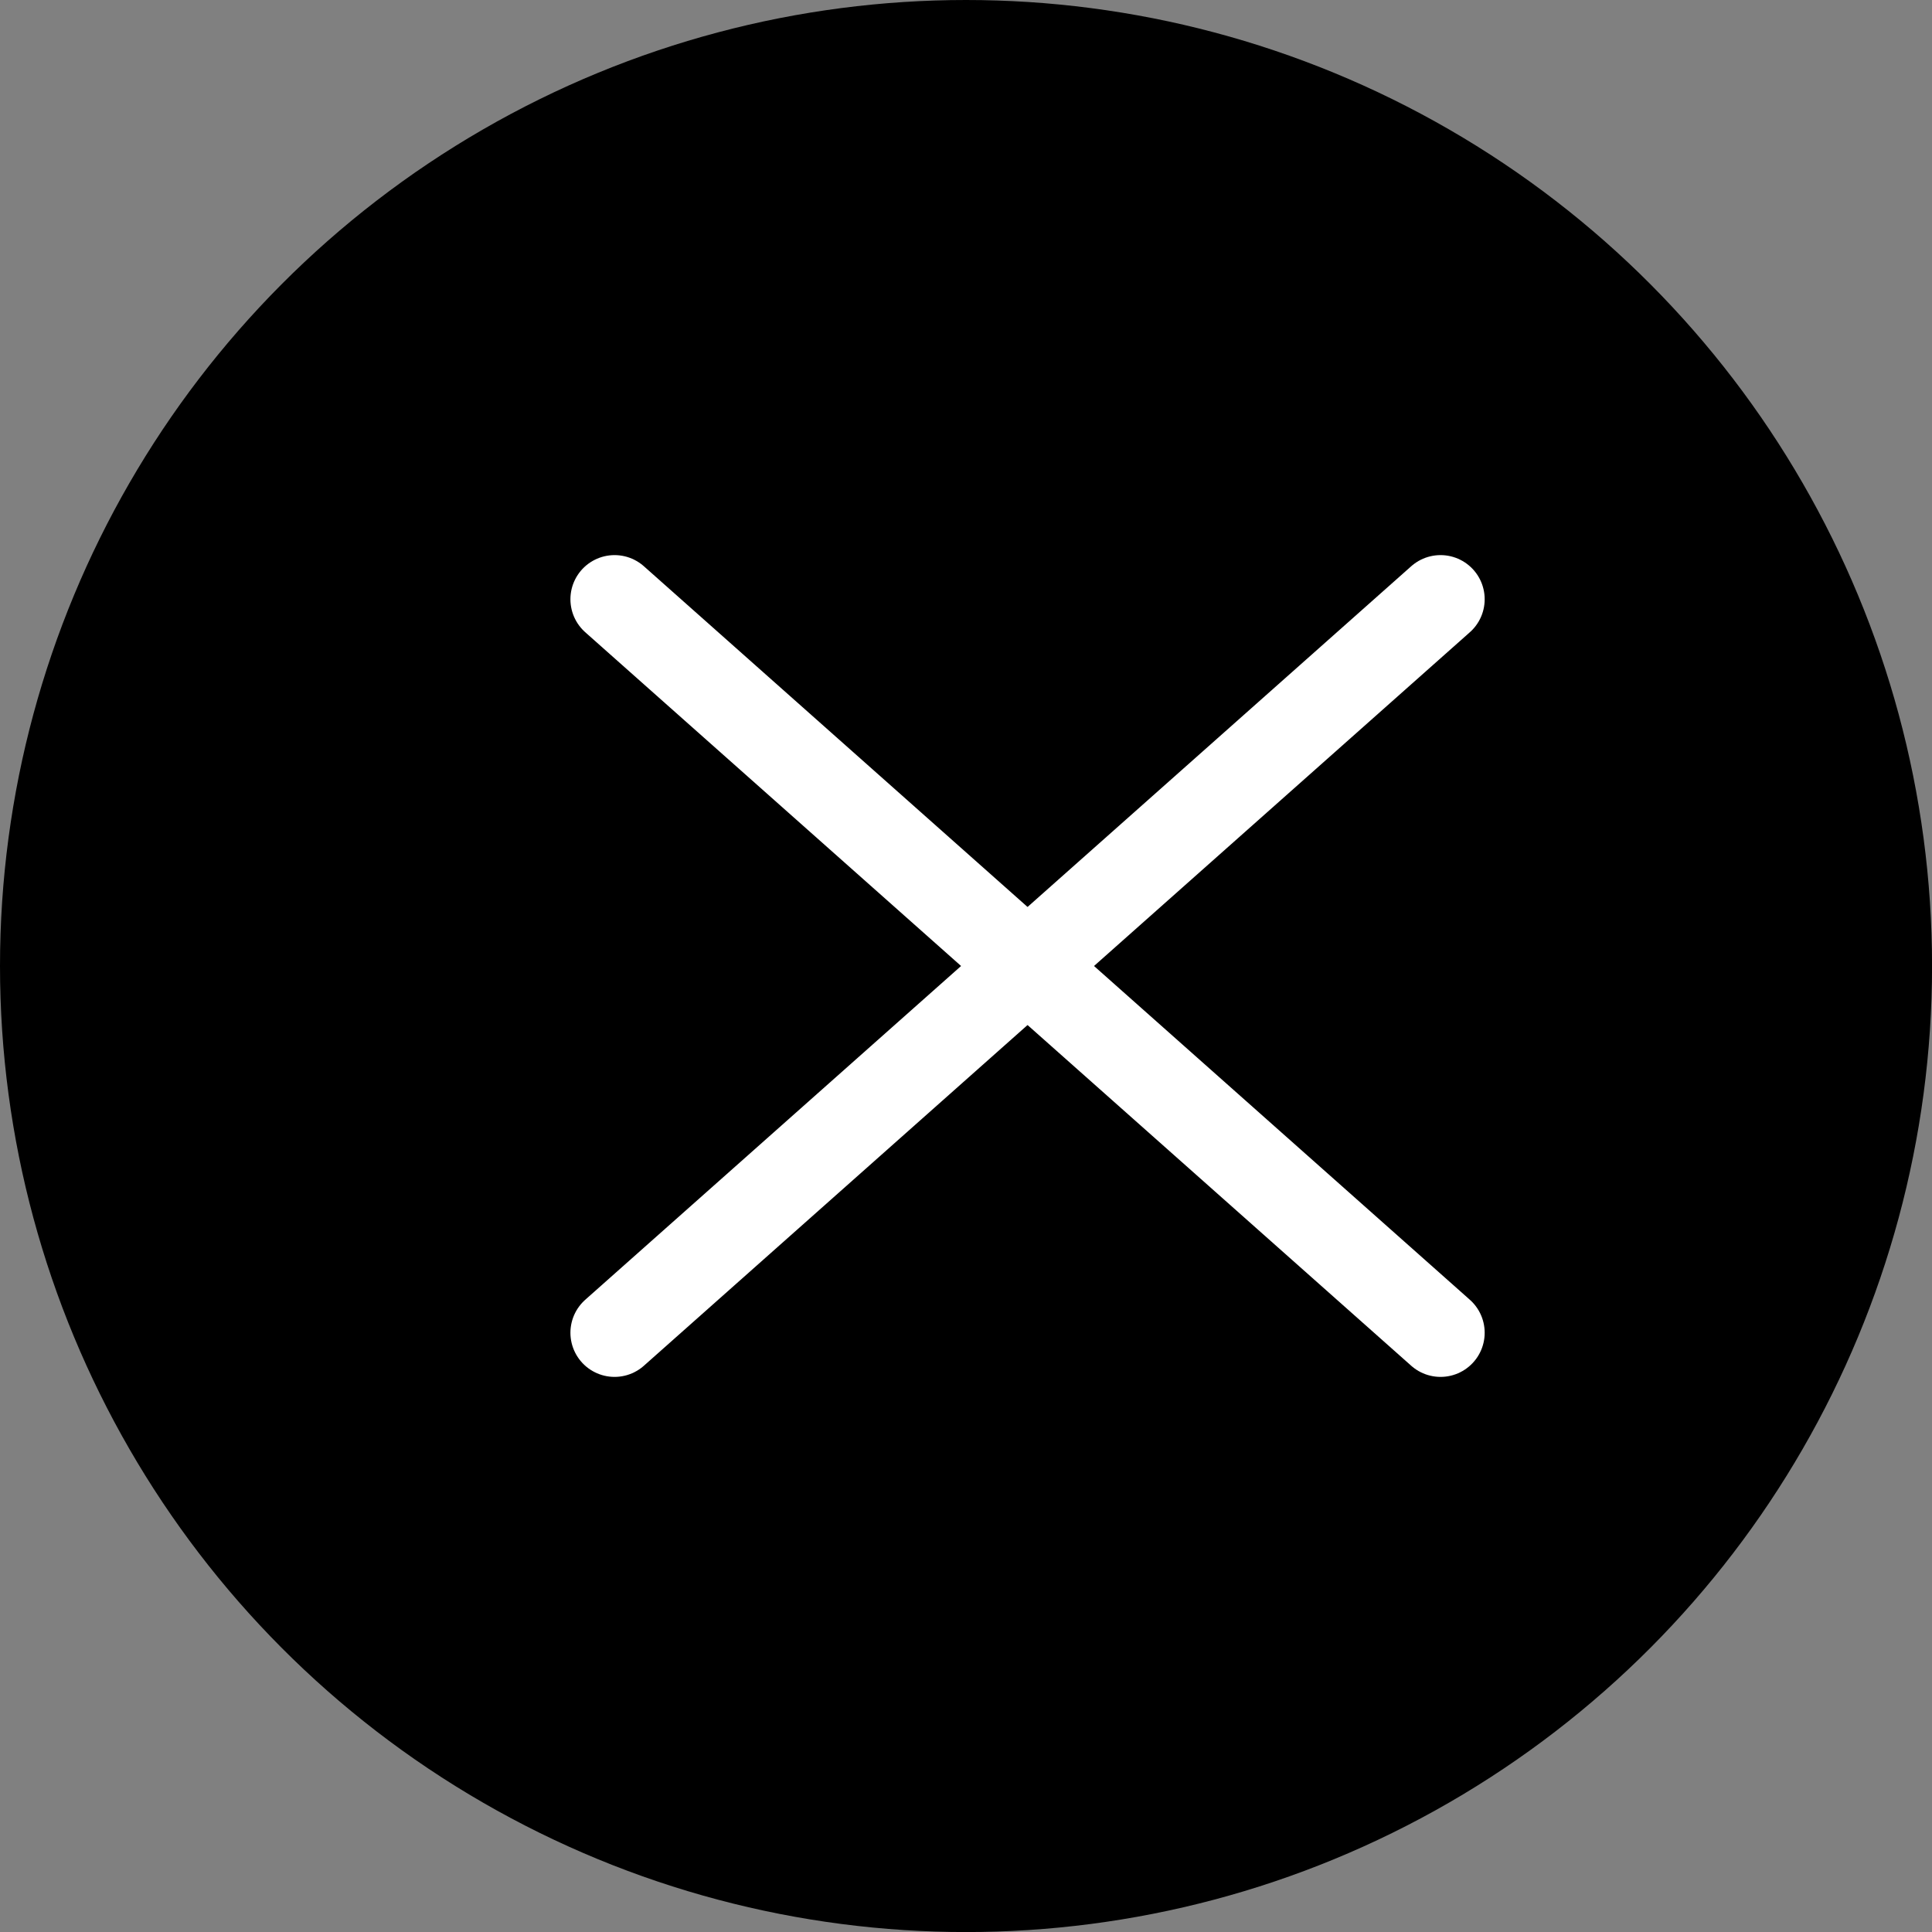 <svg xmlns="http://www.w3.org/2000/svg" width="35.455" height="35.455" viewBox="0 0 35.455 35.455">
  <rect x="0" y="0" width="35.455" height="35.455" fill="#808080" stroke="none"/>
  <g id="Group_478" data-name="Group 478" transform="translate(-320.023 -1775.397)">
    <g id="Group_475" data-name="Group 475">
      <g id="Group_476" data-name="Group 476">
        <circle id="Ellipse_154" data-name="Ellipse 154" cx="17.728" cy="17.728" r="17.728" transform="translate(320.023 1775.397)"/>
      </g>
    </g>
    <line id="Line_636" data-name="Line 636" x1="15.158" y2="13.461" transform="translate(331.301 1786.394)" fill="none" stroke="#fff" stroke-linecap="round" stroke-linejoin="round" stroke-width="1.62"/>
    <line id="Line_637" data-name="Line 637" x2="15.158" y2="13.461" transform="translate(331.301 1786.394)" fill="none" stroke="#fff" stroke-linecap="round" stroke-linejoin="round" stroke-width="1.62"/>
  </g>
</svg>
